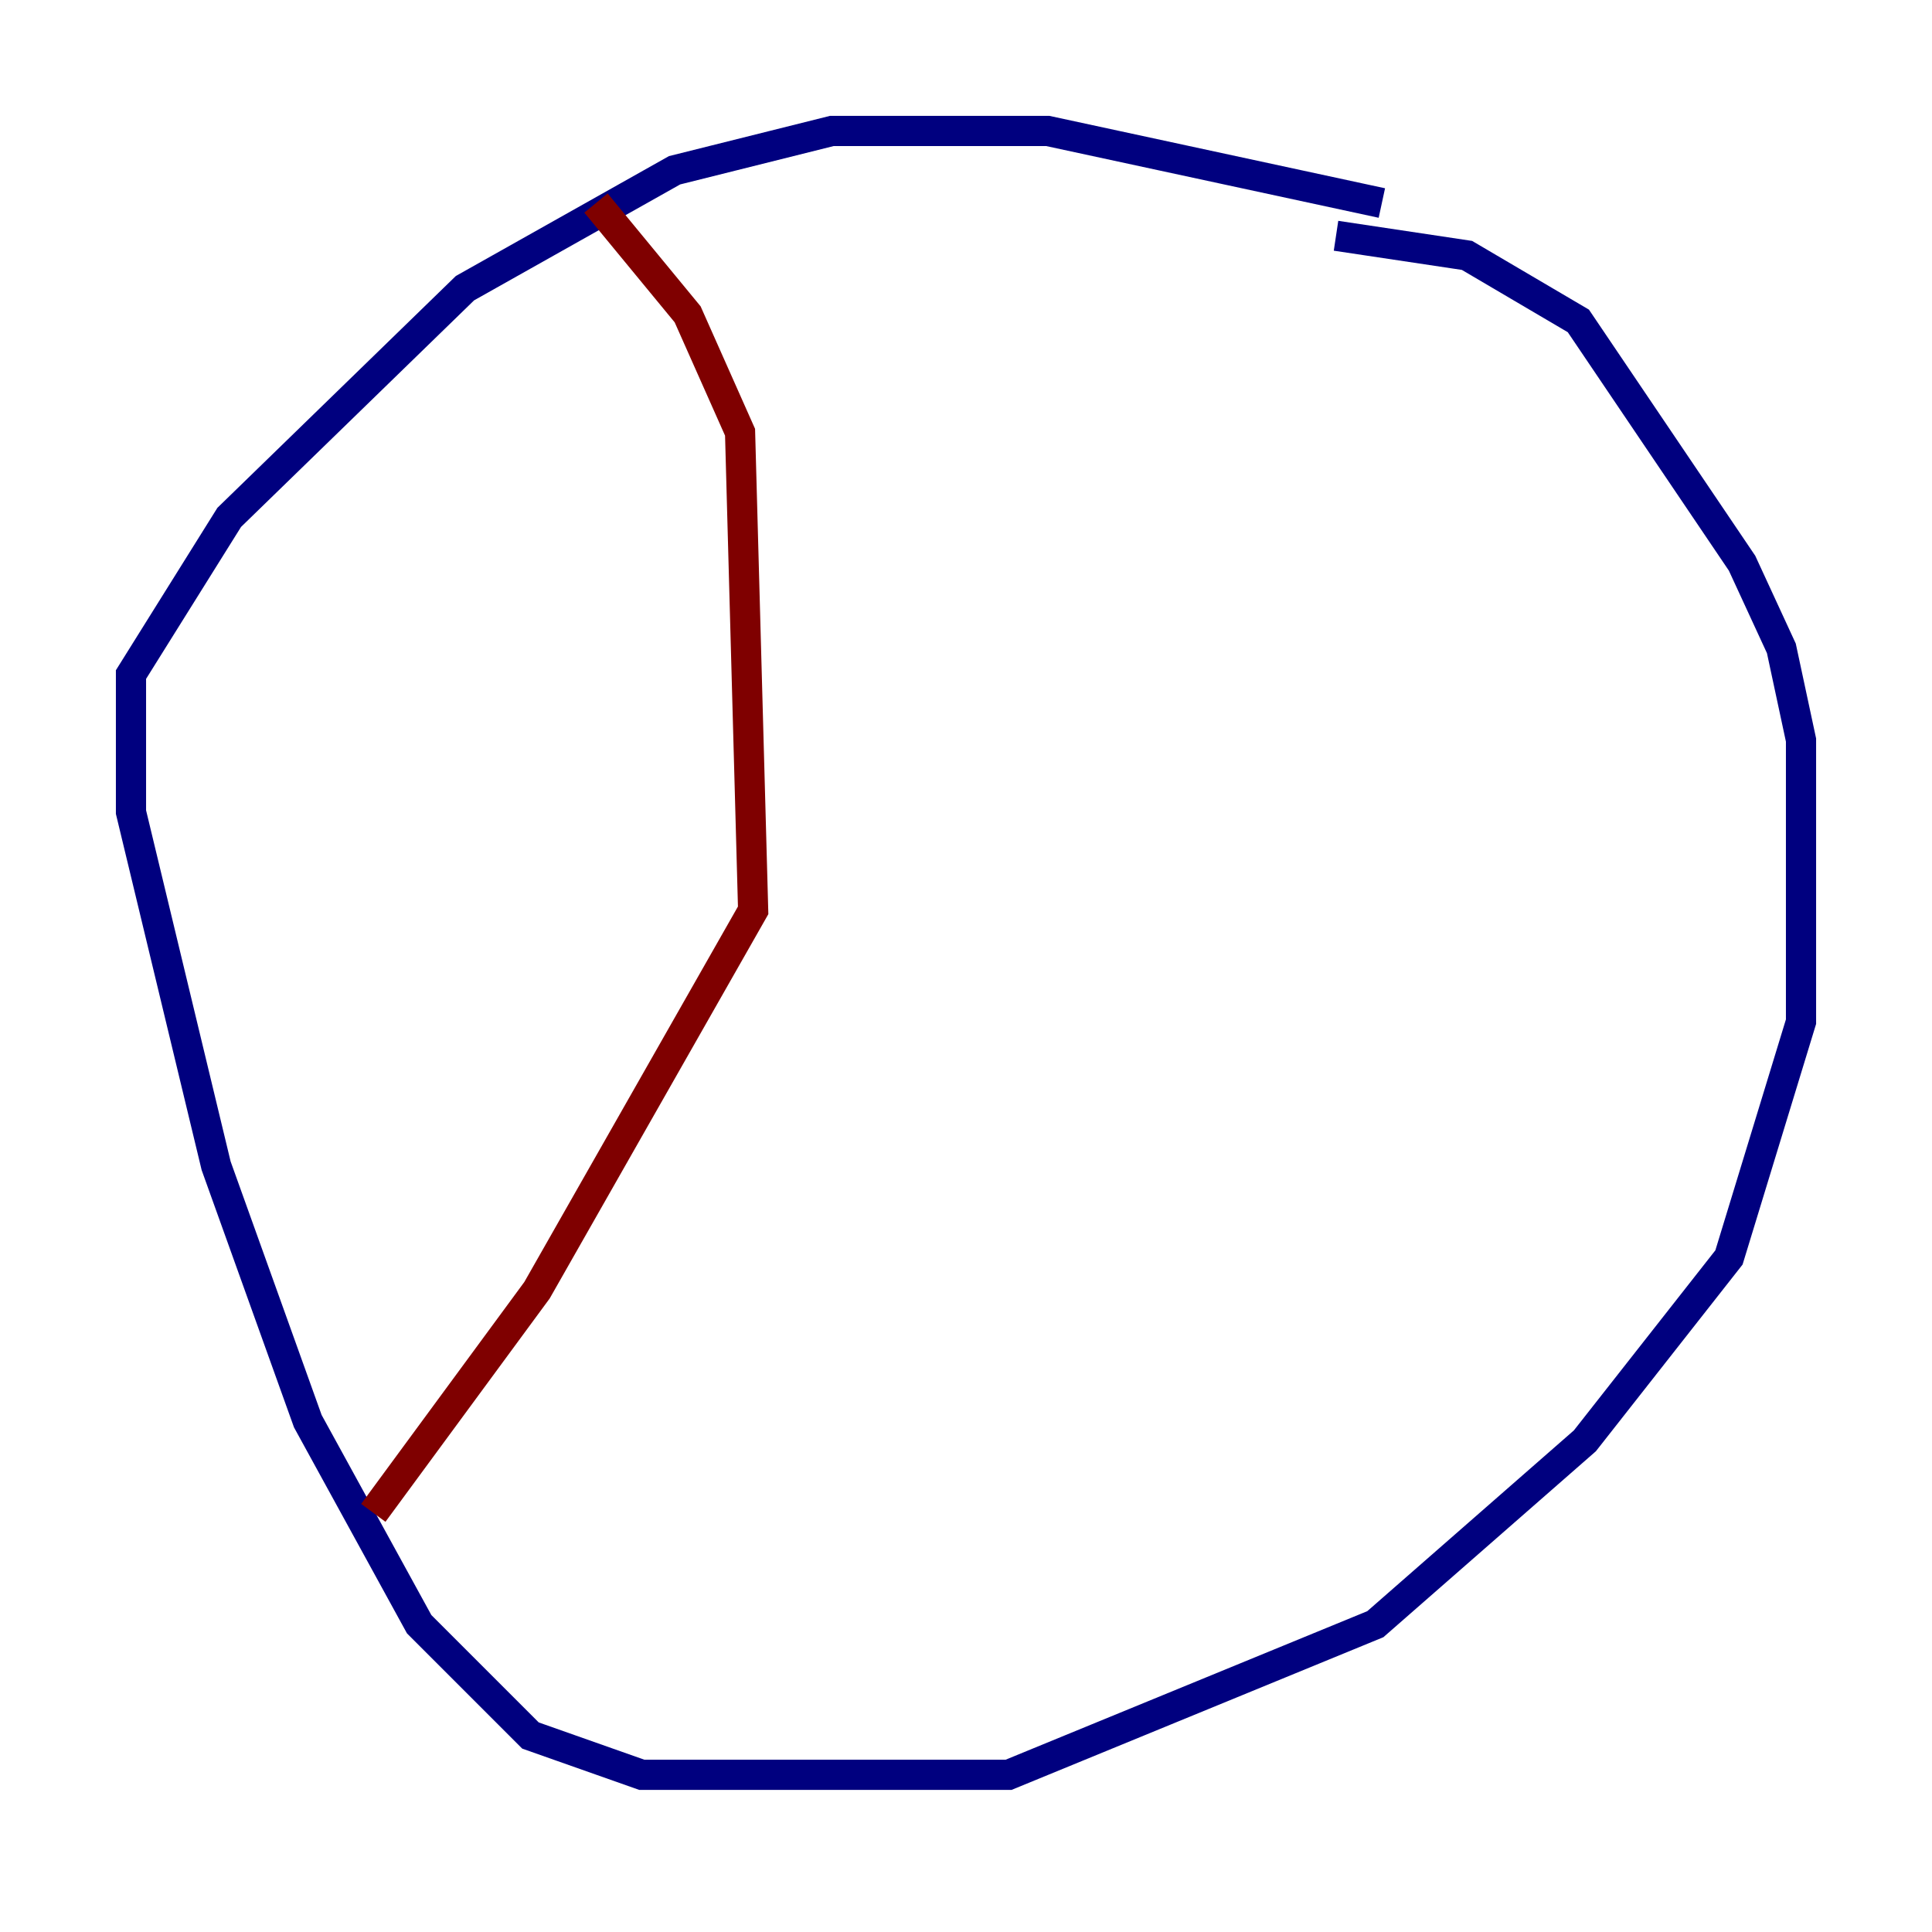 <?xml version="1.0" encoding="utf-8" ?>
<svg baseProfile="tiny" height="128" version="1.2" viewBox="0,0,128,128" width="128" xmlns="http://www.w3.org/2000/svg" xmlns:ev="http://www.w3.org/2001/xml-events" xmlns:xlink="http://www.w3.org/1999/xlink"><defs /><polyline fill="none" points="91.552,13.451 69.424,8.678 55.105,8.678 44.691,11.281 30.807,19.091 15.186,34.278 8.678,44.691 8.678,53.803 14.319,77.234 20.393,94.156 27.77,107.607 35.146,114.983 42.522,117.586 66.82,117.586 91.119,107.607 105.003,95.458 114.549,83.308 119.322,67.688 119.322,49.031 118.02,42.956 115.417,37.315 104.57,21.261 97.193,16.922 88.515,15.62" stroke="#00007f" stroke-width="2" /><polyline fill="none" points="39.485,13.451 45.559,20.827 49.031,28.637 49.898,60.312 35.58,85.478 24.732,100.231" stroke="#7f0000" stroke-width="2" /></svg>